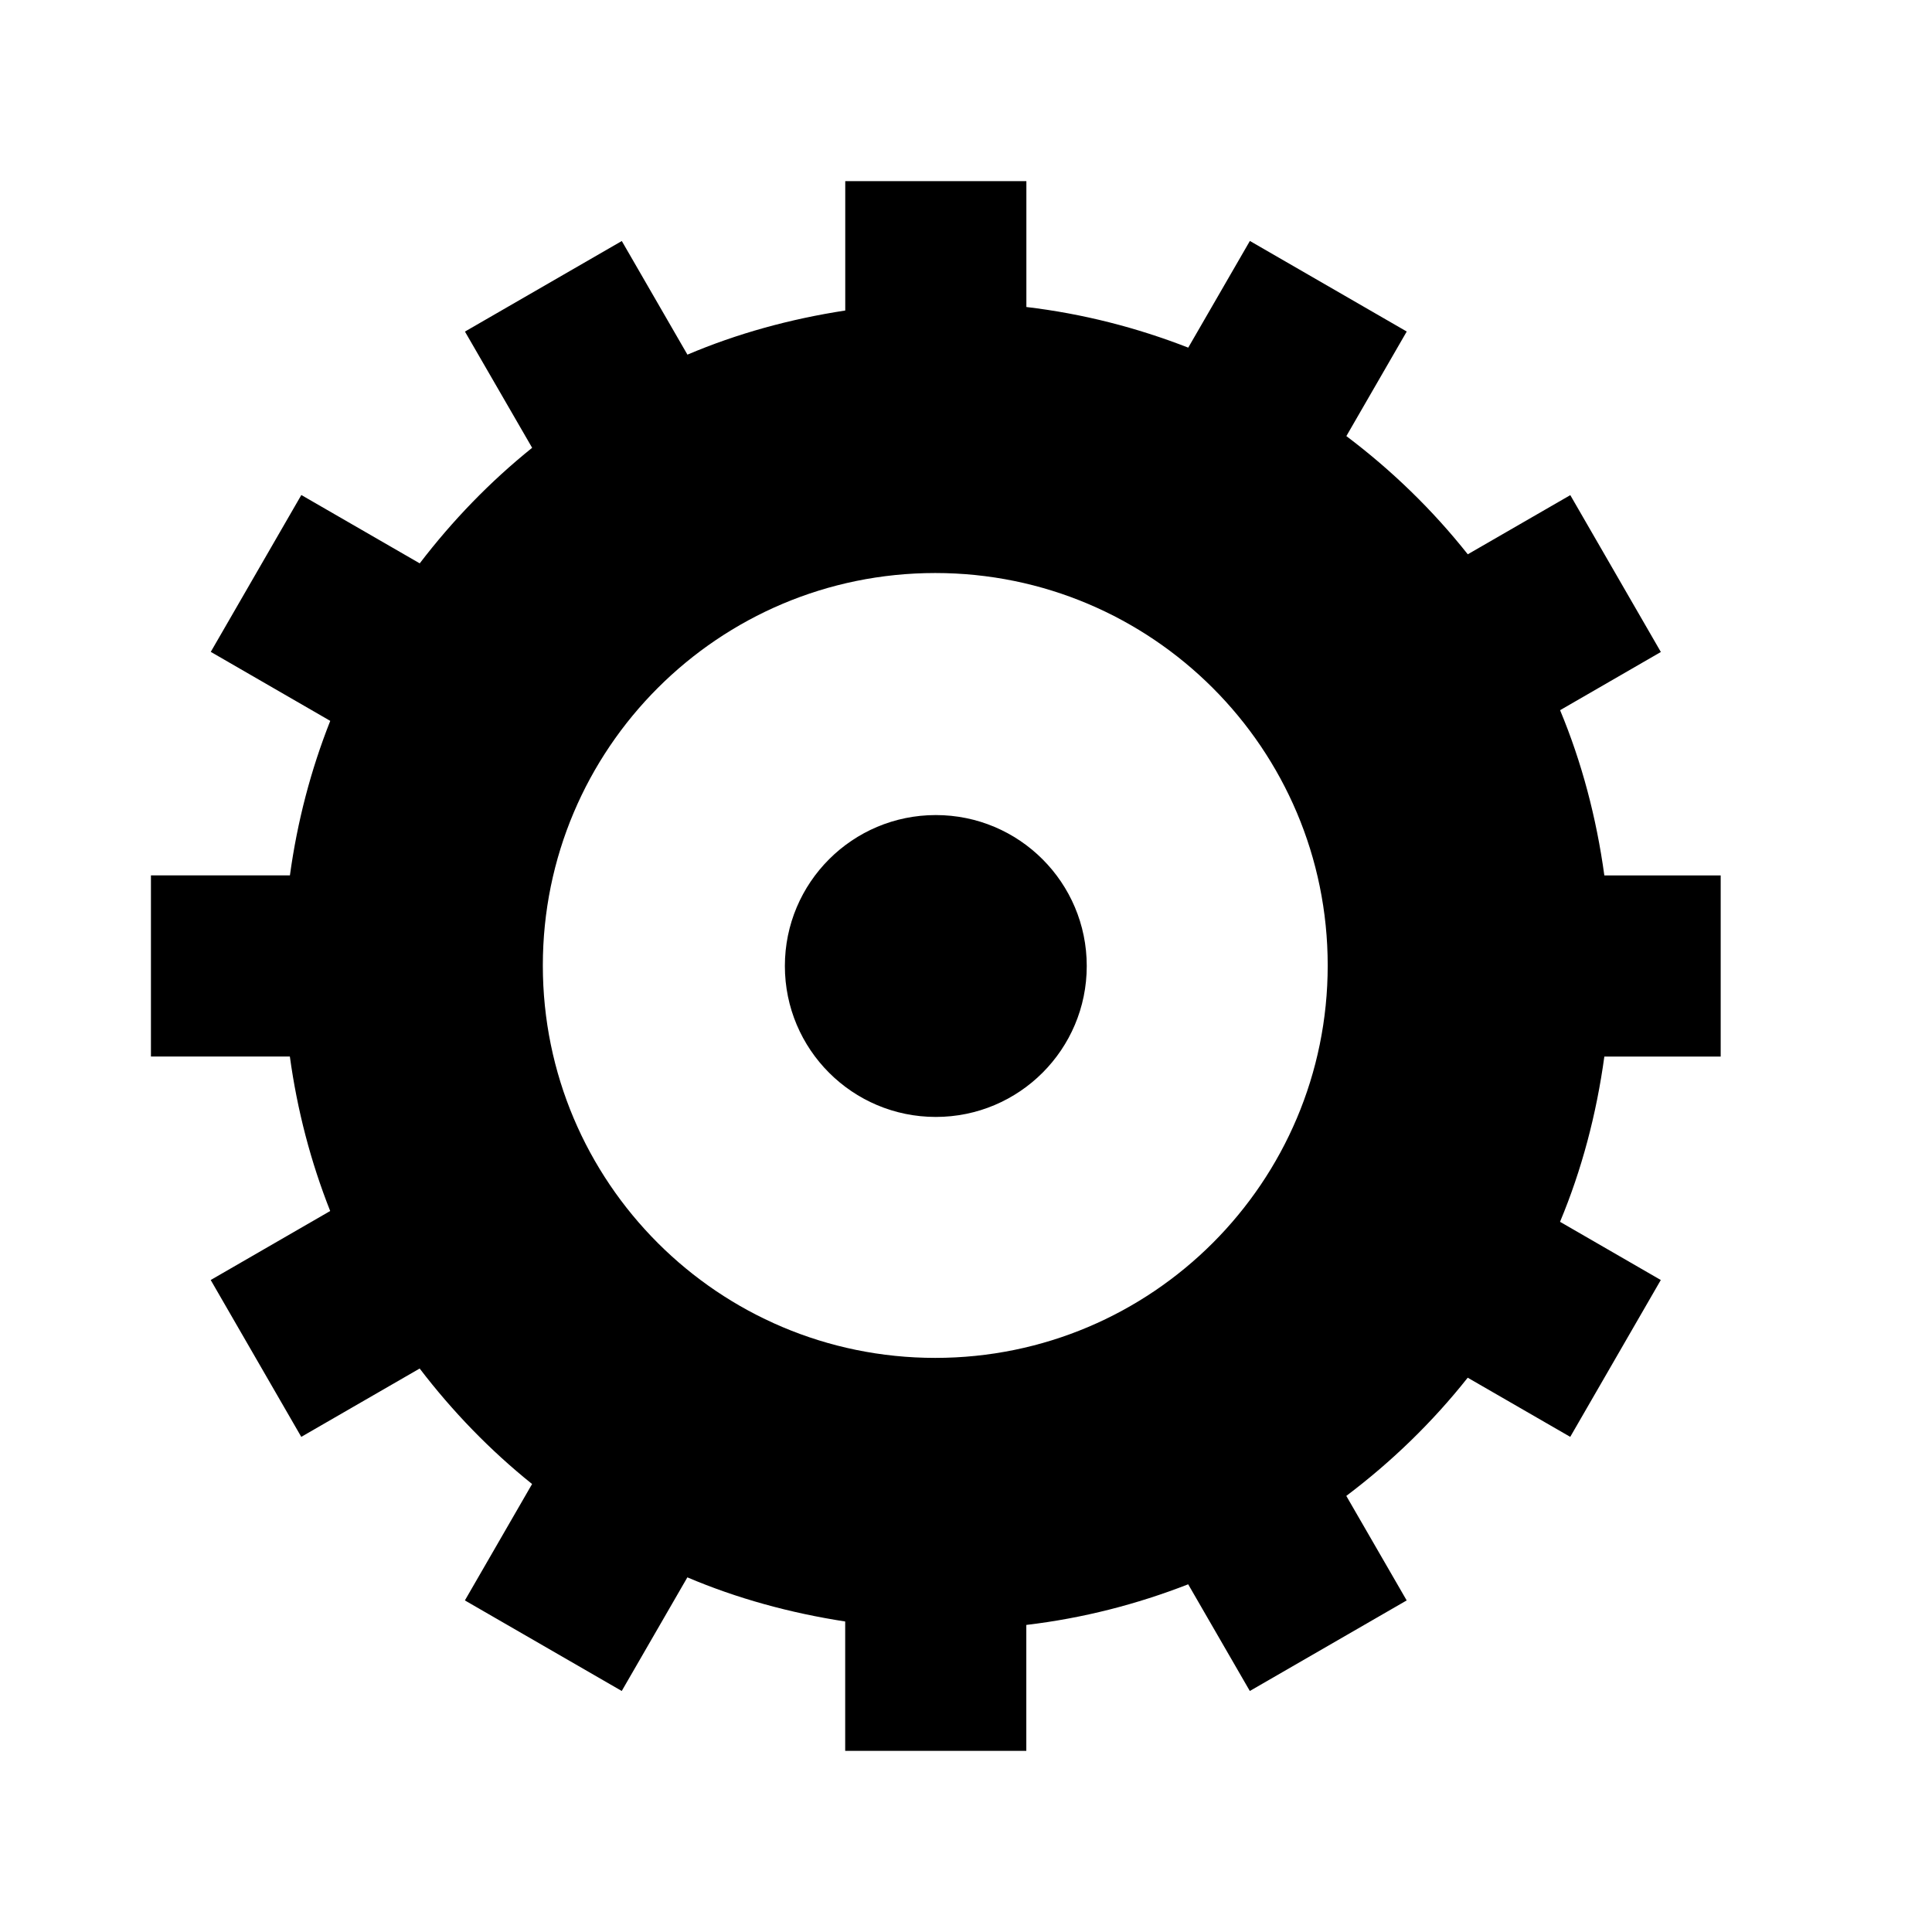 <?xml version="1.0" encoding="utf-8"?>
<!-- Generated by IcoMoon.io -->
<!DOCTYPE svg PUBLIC "-//W3C//DTD SVG 1.1//EN" "http://www.w3.org/Graphics/SVG/1.1/DTD/svg11.dtd">
<svg version="1.1" xmlns="http://www.w3.org/2000/svg" xmlns:xlink="http://www.w3.org/1999/xlink" width="32" height="32" viewBox="0 0 32 32">
<g id="icomoon-ignore">
</g>
<path d="M26.573 14.5h1.927v3h-1.927c-0.131 0.956-0.374 1.876-0.734 2.737l1.669 0.964-1.5 2.598-1.698-0.98c-0.583 0.736-1.26 1.392-2.011 1.958l1 1.731-2.598 1.5-1.021-1.767c-0.849 0.331-1.745 0.562-2.681 0.673v2.086h-3v-2.143c-0.912-0.141-1.791-0.381-2.614-0.731l-1.087 1.882-2.598-1.5 1.113-1.928c-0.697-0.559-1.319-1.203-1.862-1.913l-1.961 1.132-1.5-2.598 1.979-1.143c-0.321-0.811-0.546-1.668-0.668-2.559h-2.301v-3h2.302c0.122-0.892 0.347-1.749 0.668-2.559l-1.979-1.143 1.5-2.598 1.961 1.132c0.543-0.71 1.165-1.354 1.862-1.914l-1.113-1.925 2.598-1.5 1.087 1.882c0.823-0.35 1.702-0.591 2.614-0.731v-2.143h3v2.085c0.936 0.111 1.832 0.342 2.681 0.673l1.021-1.767 2.598 1.5-1 1.732c0.751 0.566 1.428 1.222 2.011 1.958l1.698-0.98 1.5 2.598-1.669 0.964c0.359 0.861 0.602 1.781 0.733 2.737zM15.491 9.491c-3.59 0-6.5 2.91-6.5 6.5s2.91 6.5 6.5 6.5 6.5-2.91 6.5-6.5-2.91-6.5-6.5-6.5zM15.5 18.5c-1.381 0-2.5-1.119-2.5-2.5s1.119-2.5 2.5-2.5 2.5 1.119 2.5 2.5-1.119 2.5-2.5 2.5z" fill="#000000"></path>
</svg>
